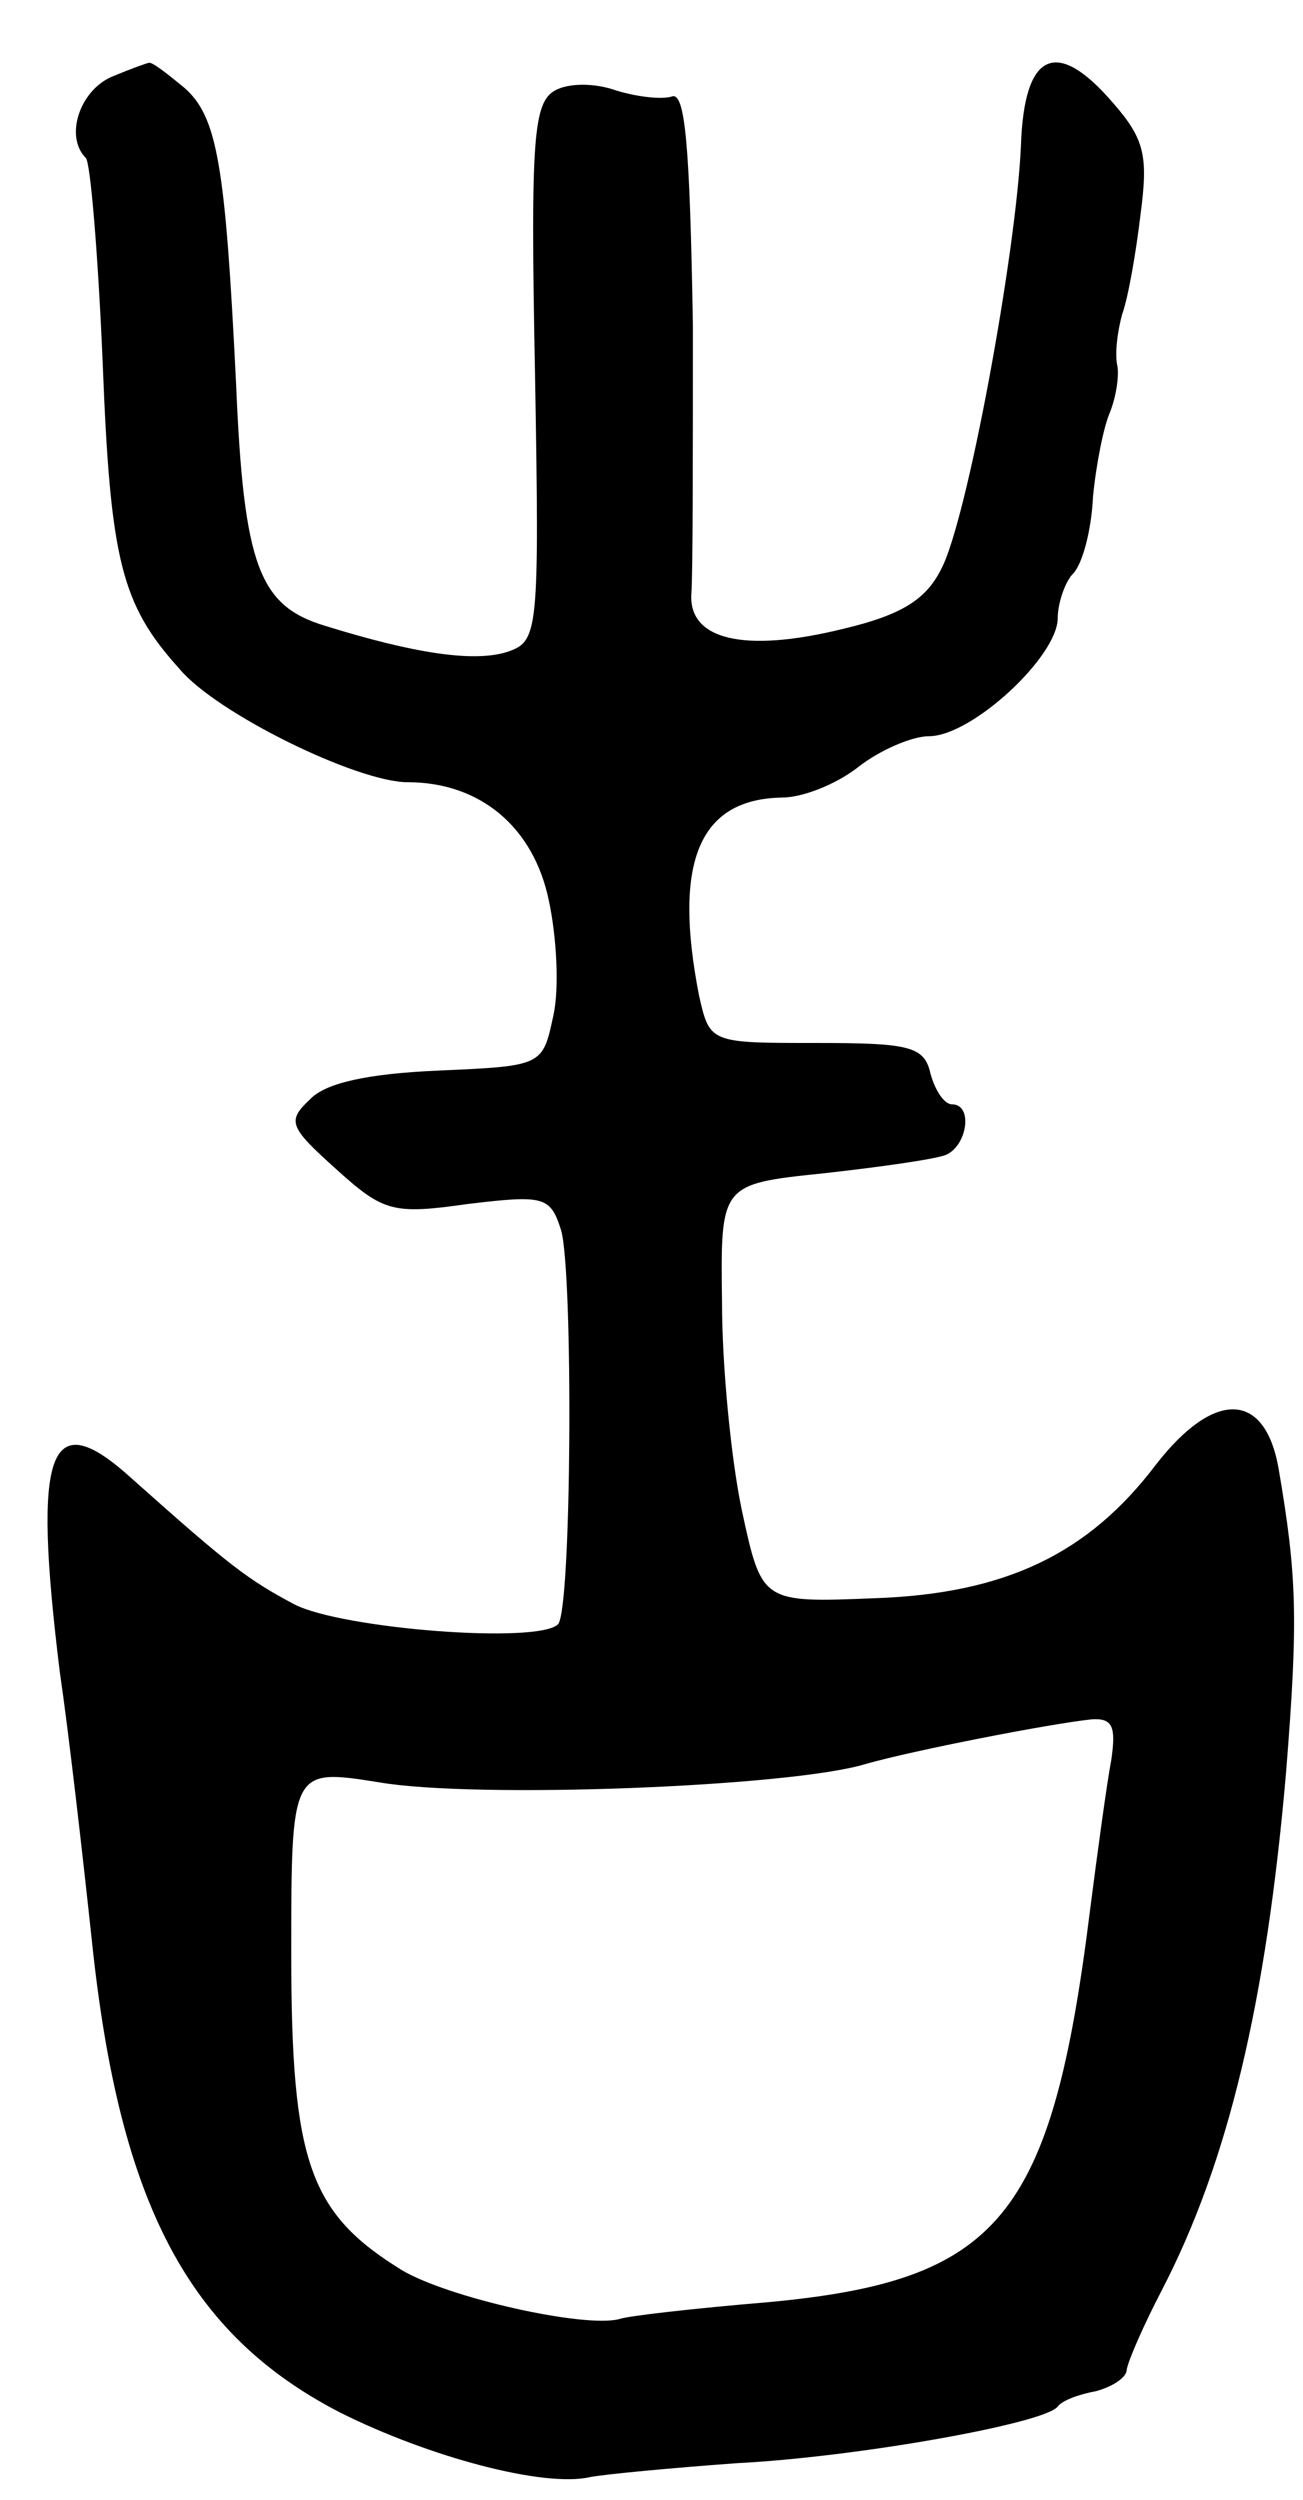 <svg version="1.0" xmlns="http://www.w3.org/2000/svg"
 width="85pt" height="163pt" viewBox="0 0 85 163"
 preserveAspectRatio="xMidYMid meet">
<g transform="translate(0,163) scale(0.1,-0.1)"
fill="#000000" stroke="none">
<path d="M73 1580 c-21 -9 -31 -39 -17 -53 3 -3 8 -63 11 -134 5 -128 12 -157
50 -199 24 -29 116 -74 149 -74 47 0 82 -29 92 -77 5 -23 7 -57 3 -75 -7 -33
-7 -33 -75 -36 -46 -2 -74 -8 -84 -19 -15 -14 -13 -18 17 -45 31 -28 37 -30
86 -23 50 6 54 5 61 -17 8 -27 7 -248 -2 -257 -13 -13 -141 -3 -172 13 -30 16
-41 24 -106 82 -54 49 -65 20 -47 -126 6 -41 15 -120 21 -176 18 -171 63 -256
162 -307 58 -29 133 -49 163 -42 11 2 54 6 95 9 79 4 202 26 210 37 3 4 14 8
25 10 11 3 20 9 20 14 1 6 11 29 23 52 43 83 68 187 81 338 8 100 7 128 -5
198 -9 50 -42 51 -80 2 -44 -58 -98 -84 -183 -87 -74 -3 -74 -3 -87 57 -7 33
-13 94 -13 136 -1 77 -1 77 66 84 36 4 72 9 80 12 14 6 18 33 4 33 -5 0 -11 9
-14 20 -4 18 -14 20 -75 20 -69 0 -69 0 -76 31 -17 87 0 128 54 129 14 0 36 9
50 20 14 11 35 20 46 20 28 0 84 52 84 77 0 10 5 24 10 29 6 6 12 28 13 50 2
21 7 46 11 55 4 10 6 23 5 30 -2 8 0 23 3 34 4 11 9 40 12 65 5 38 3 49 -18
73 -37 43 -58 33 -60 -28 -3 -69 -35 -244 -52 -276 -10 -20 -26 -30 -64 -39
-65 -16 -101 -7 -99 23 1 12 1 91 1 175 -2 118 -5 153 -14 149 -7 -2 -23 0
-36 4 -14 5 -31 5 -40 0 -14 -8 -16 -31 -13 -184 3 -171 2 -175 -18 -182 -22
-7 -61 -1 -119 17 -43 13 -53 39 -58 158 -7 142 -12 174 -34 193 -11 9 -21 17
-23 16 -1 0 -12 -4 -24 -9z m652 -1097 c-3 -16 -9 -60 -14 -99 -25 -200 -59
-241 -210 -255 -48 -4 -92 -9 -97 -11 -23 -6 -112 14 -142 32 -60 37 -72 70
-72 206 0 121 0 121 57 112 63 -11 270 -3 318 12 32 9 119 26 147 29 14 1 16
-5 13 -26z"/>
</g>
</svg>
